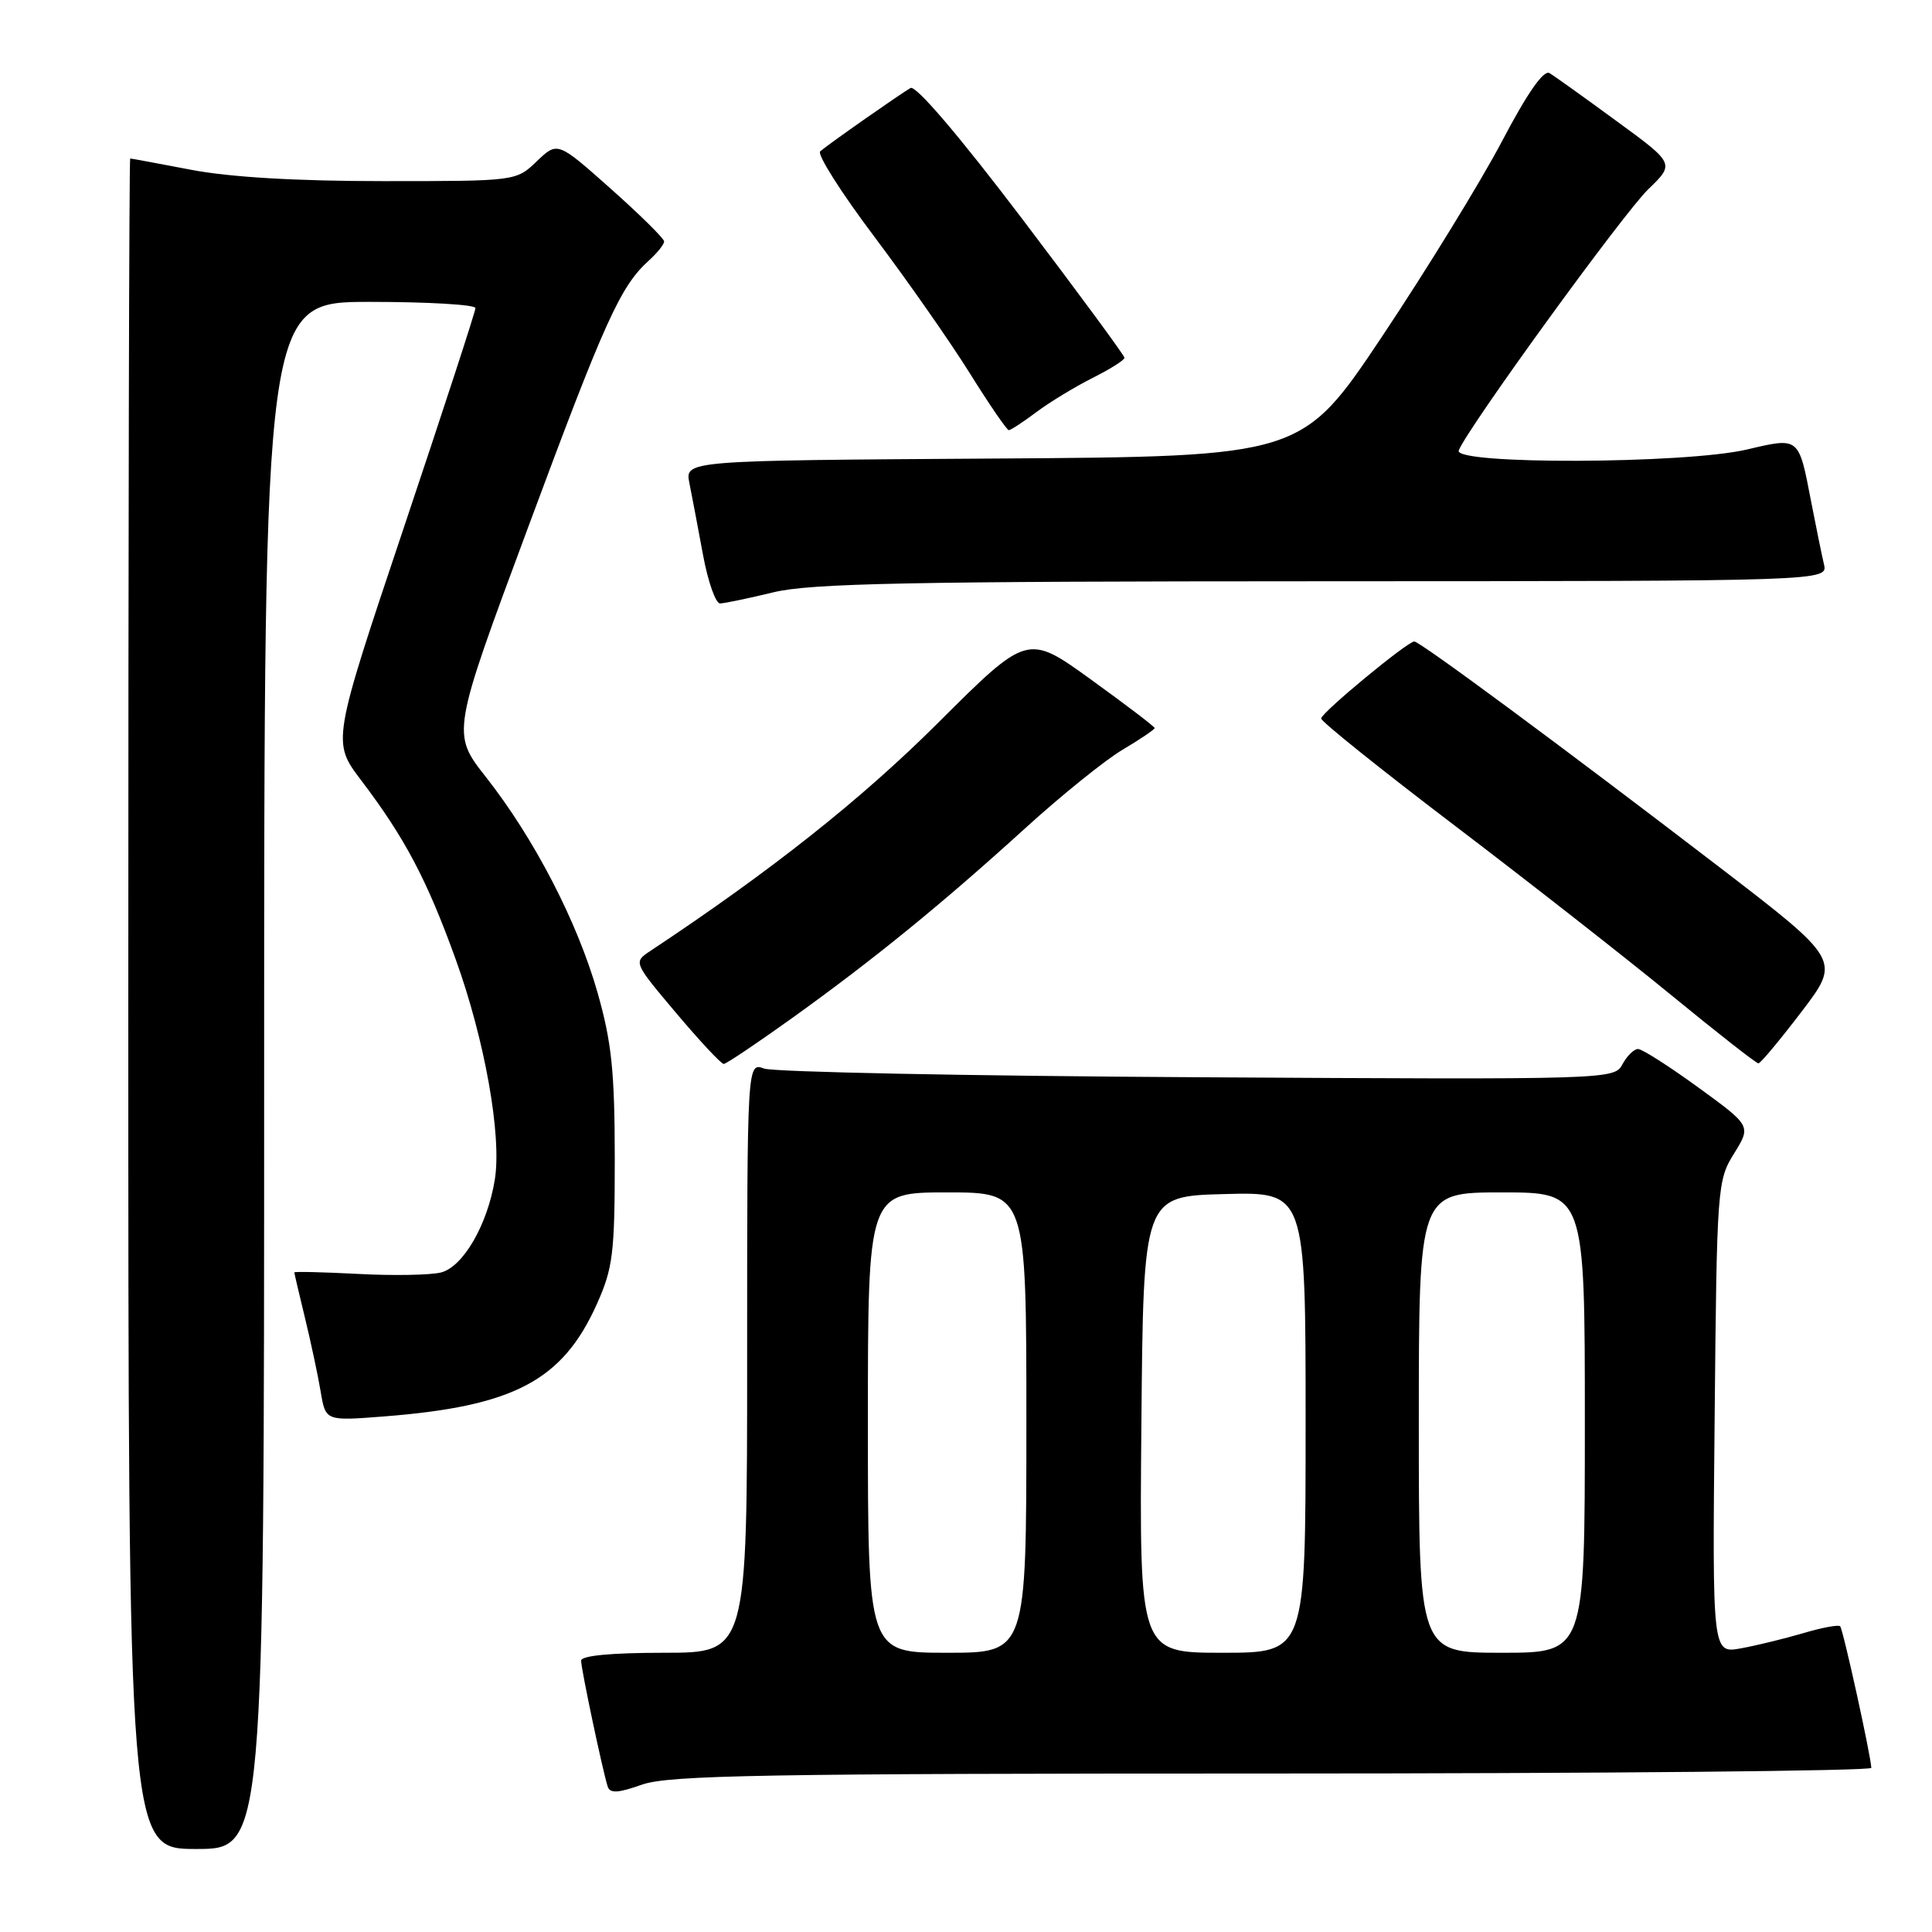 <?xml version="1.0" encoding="UTF-8" standalone="no"?>
<!DOCTYPE svg PUBLIC "-//W3C//DTD SVG 1.1//EN" "http://www.w3.org/Graphics/SVG/1.1/DTD/svg11.dtd" >
<svg xmlns="http://www.w3.org/2000/svg" xmlns:xlink="http://www.w3.org/1999/xlink" version="1.1" viewBox="0 0 256 256">
 <g >
 <path fill="currentColor"
d=" M 35.00 142.50 C 35.00 40.00 35.00 40.00 49.00 40.00 C 56.70 40.00 63.00 40.37 63.00 40.82 C 63.00 41.27 58.72 54.38 53.49 69.97 C 43.99 98.30 43.99 98.30 47.86 103.40 C 53.64 111.02 56.55 116.52 60.35 127.03 C 64.23 137.74 66.50 150.47 65.57 156.28 C 64.61 162.26 61.37 167.87 58.43 168.61 C 57.03 168.96 52.09 169.05 47.44 168.80 C 42.80 168.56 39.00 168.47 39.00 168.60 C 39.00 168.73 39.64 171.46 40.42 174.67 C 41.20 177.88 42.13 182.25 42.49 184.39 C 43.14 188.29 43.14 188.29 50.82 187.69 C 68.09 186.35 74.53 182.95 79.09 172.79 C 81.22 168.03 81.46 166.09 81.46 153.50 C 81.45 141.94 81.05 138.10 79.17 131.50 C 76.49 122.11 70.80 111.13 64.40 102.98 C 59.83 97.17 59.83 97.17 69.99 69.84 C 80.17 42.42 82.20 37.94 85.97 34.53 C 87.09 33.52 88.00 32.38 88.00 31.99 C 88.00 31.61 84.82 28.47 80.94 25.02 C 73.88 18.74 73.88 18.74 71.13 21.37 C 68.39 24.00 68.39 24.00 50.78 24.00 C 39.28 24.00 30.46 23.48 25.34 22.50 C 21.03 21.68 17.39 21.00 17.25 21.00 C 17.11 21.00 17.00 71.40 17.00 133.00 C 17.00 245.00 17.00 245.00 26.00 245.00 C 35.00 245.00 35.00 245.00 35.00 142.50 Z  M 168.63 235.00 C 212.28 235.00 247.98 234.66 247.96 234.25 C 247.87 232.48 244.21 215.87 243.83 215.49 C 243.60 215.26 241.40 215.67 238.95 216.40 C 236.50 217.12 232.79 218.03 230.70 218.41 C 226.89 219.11 226.89 219.11 227.20 187.81 C 227.49 157.25 227.55 156.41 229.77 152.85 C 232.04 149.19 232.04 149.19 225.04 144.10 C 221.18 141.29 217.59 139.00 217.05 139.00 C 216.51 139.00 215.58 139.91 214.98 141.03 C 213.91 143.04 213.33 143.06 158.70 142.74 C 128.34 142.57 102.49 142.05 101.25 141.59 C 99.00 140.77 99.00 140.77 99.00 179.88 C 99.00 219.00 99.00 219.00 88.00 219.00 C 80.97 219.00 77.00 219.38 77.00 220.05 C 77.00 221.15 79.84 234.59 80.52 236.72 C 80.82 237.66 81.89 237.60 85.08 236.47 C 88.62 235.22 101.33 235.00 168.63 235.00 Z  M 105.00 134.87 C 115.73 127.17 124.80 119.79 135.83 109.76 C 140.60 105.42 146.41 100.73 148.75 99.34 C 151.09 97.95 153.00 96.66 153.00 96.47 C 153.00 96.29 149.21 93.40 144.57 90.05 C 136.15 83.97 136.15 83.97 124.32 95.76 C 114.17 105.89 102.20 115.38 86.18 126.00 C 83.92 127.50 83.92 127.50 89.61 134.25 C 92.74 137.96 95.57 140.99 95.90 140.98 C 96.23 140.97 100.33 138.22 105.00 134.87 Z  M 238.71 134.06 C 243.91 127.24 243.91 127.24 227.71 114.81 C 207.02 98.95 188.15 85.00 187.40 85.00 C 186.50 85.00 175.12 94.40 175.06 95.20 C 175.03 95.59 182.99 101.97 192.75 109.39 C 202.51 116.81 215.45 126.94 221.50 131.90 C 227.55 136.86 232.72 140.91 233.00 140.90 C 233.28 140.90 235.84 137.82 238.71 134.06 Z  M 102.50 78.48 C 107.43 77.29 120.45 77.03 175.36 77.02 C 242.22 77.00 242.22 77.00 241.68 74.75 C 241.39 73.51 240.62 69.75 239.97 66.39 C 238.33 57.84 238.43 57.93 231.49 59.56 C 223.31 61.48 192.56 61.59 193.29 59.69 C 194.39 56.81 215.10 28.27 218.39 25.09 C 221.92 21.68 221.92 21.68 214.21 16.05 C 209.97 12.94 205.97 10.08 205.32 9.69 C 204.55 9.22 202.39 12.30 199.01 18.74 C 196.18 24.11 189.06 35.70 183.19 44.50 C 172.50 60.50 172.50 60.50 131.63 60.76 C 90.75 61.02 90.75 61.02 91.35 64.02 C 91.68 65.67 92.49 69.94 93.15 73.51 C 93.81 77.08 94.83 79.98 95.42 79.96 C 96.02 79.94 99.20 79.28 102.50 78.48 Z  M 137.32 54.61 C 139.07 53.30 142.41 51.27 144.75 50.09 C 147.09 48.92 149.00 47.71 149.00 47.41 C 149.00 47.11 142.88 38.80 135.40 28.94 C 127.10 18.00 121.35 11.26 120.65 11.66 C 119.29 12.44 109.86 19.04 108.68 20.05 C 108.23 20.43 111.46 25.53 115.86 31.37 C 120.25 37.21 125.96 45.37 128.53 49.50 C 131.10 53.62 133.42 57.00 133.67 57.00 C 133.92 57.00 135.57 55.93 137.32 54.61 Z  M 115.00 188.50 C 115.00 158.00 115.00 158.00 125.50 158.00 C 136.00 158.00 136.00 158.00 136.00 188.50 C 136.00 219.00 136.00 219.00 125.50 219.00 C 115.00 219.00 115.00 219.00 115.00 188.50 Z  M 151.24 188.75 C 151.50 158.50 151.50 158.50 162.25 158.22 C 173.00 157.93 173.00 157.93 173.00 188.47 C 173.00 219.00 173.00 219.00 161.99 219.00 C 150.97 219.00 150.97 219.00 151.24 188.75 Z  M 188.00 188.50 C 188.00 158.00 188.00 158.00 199.00 158.00 C 210.00 158.00 210.00 158.00 210.00 188.50 C 210.00 219.00 210.00 219.00 199.00 219.00 C 188.00 219.00 188.00 219.00 188.00 188.50 Z "/>
</g>
</svg>